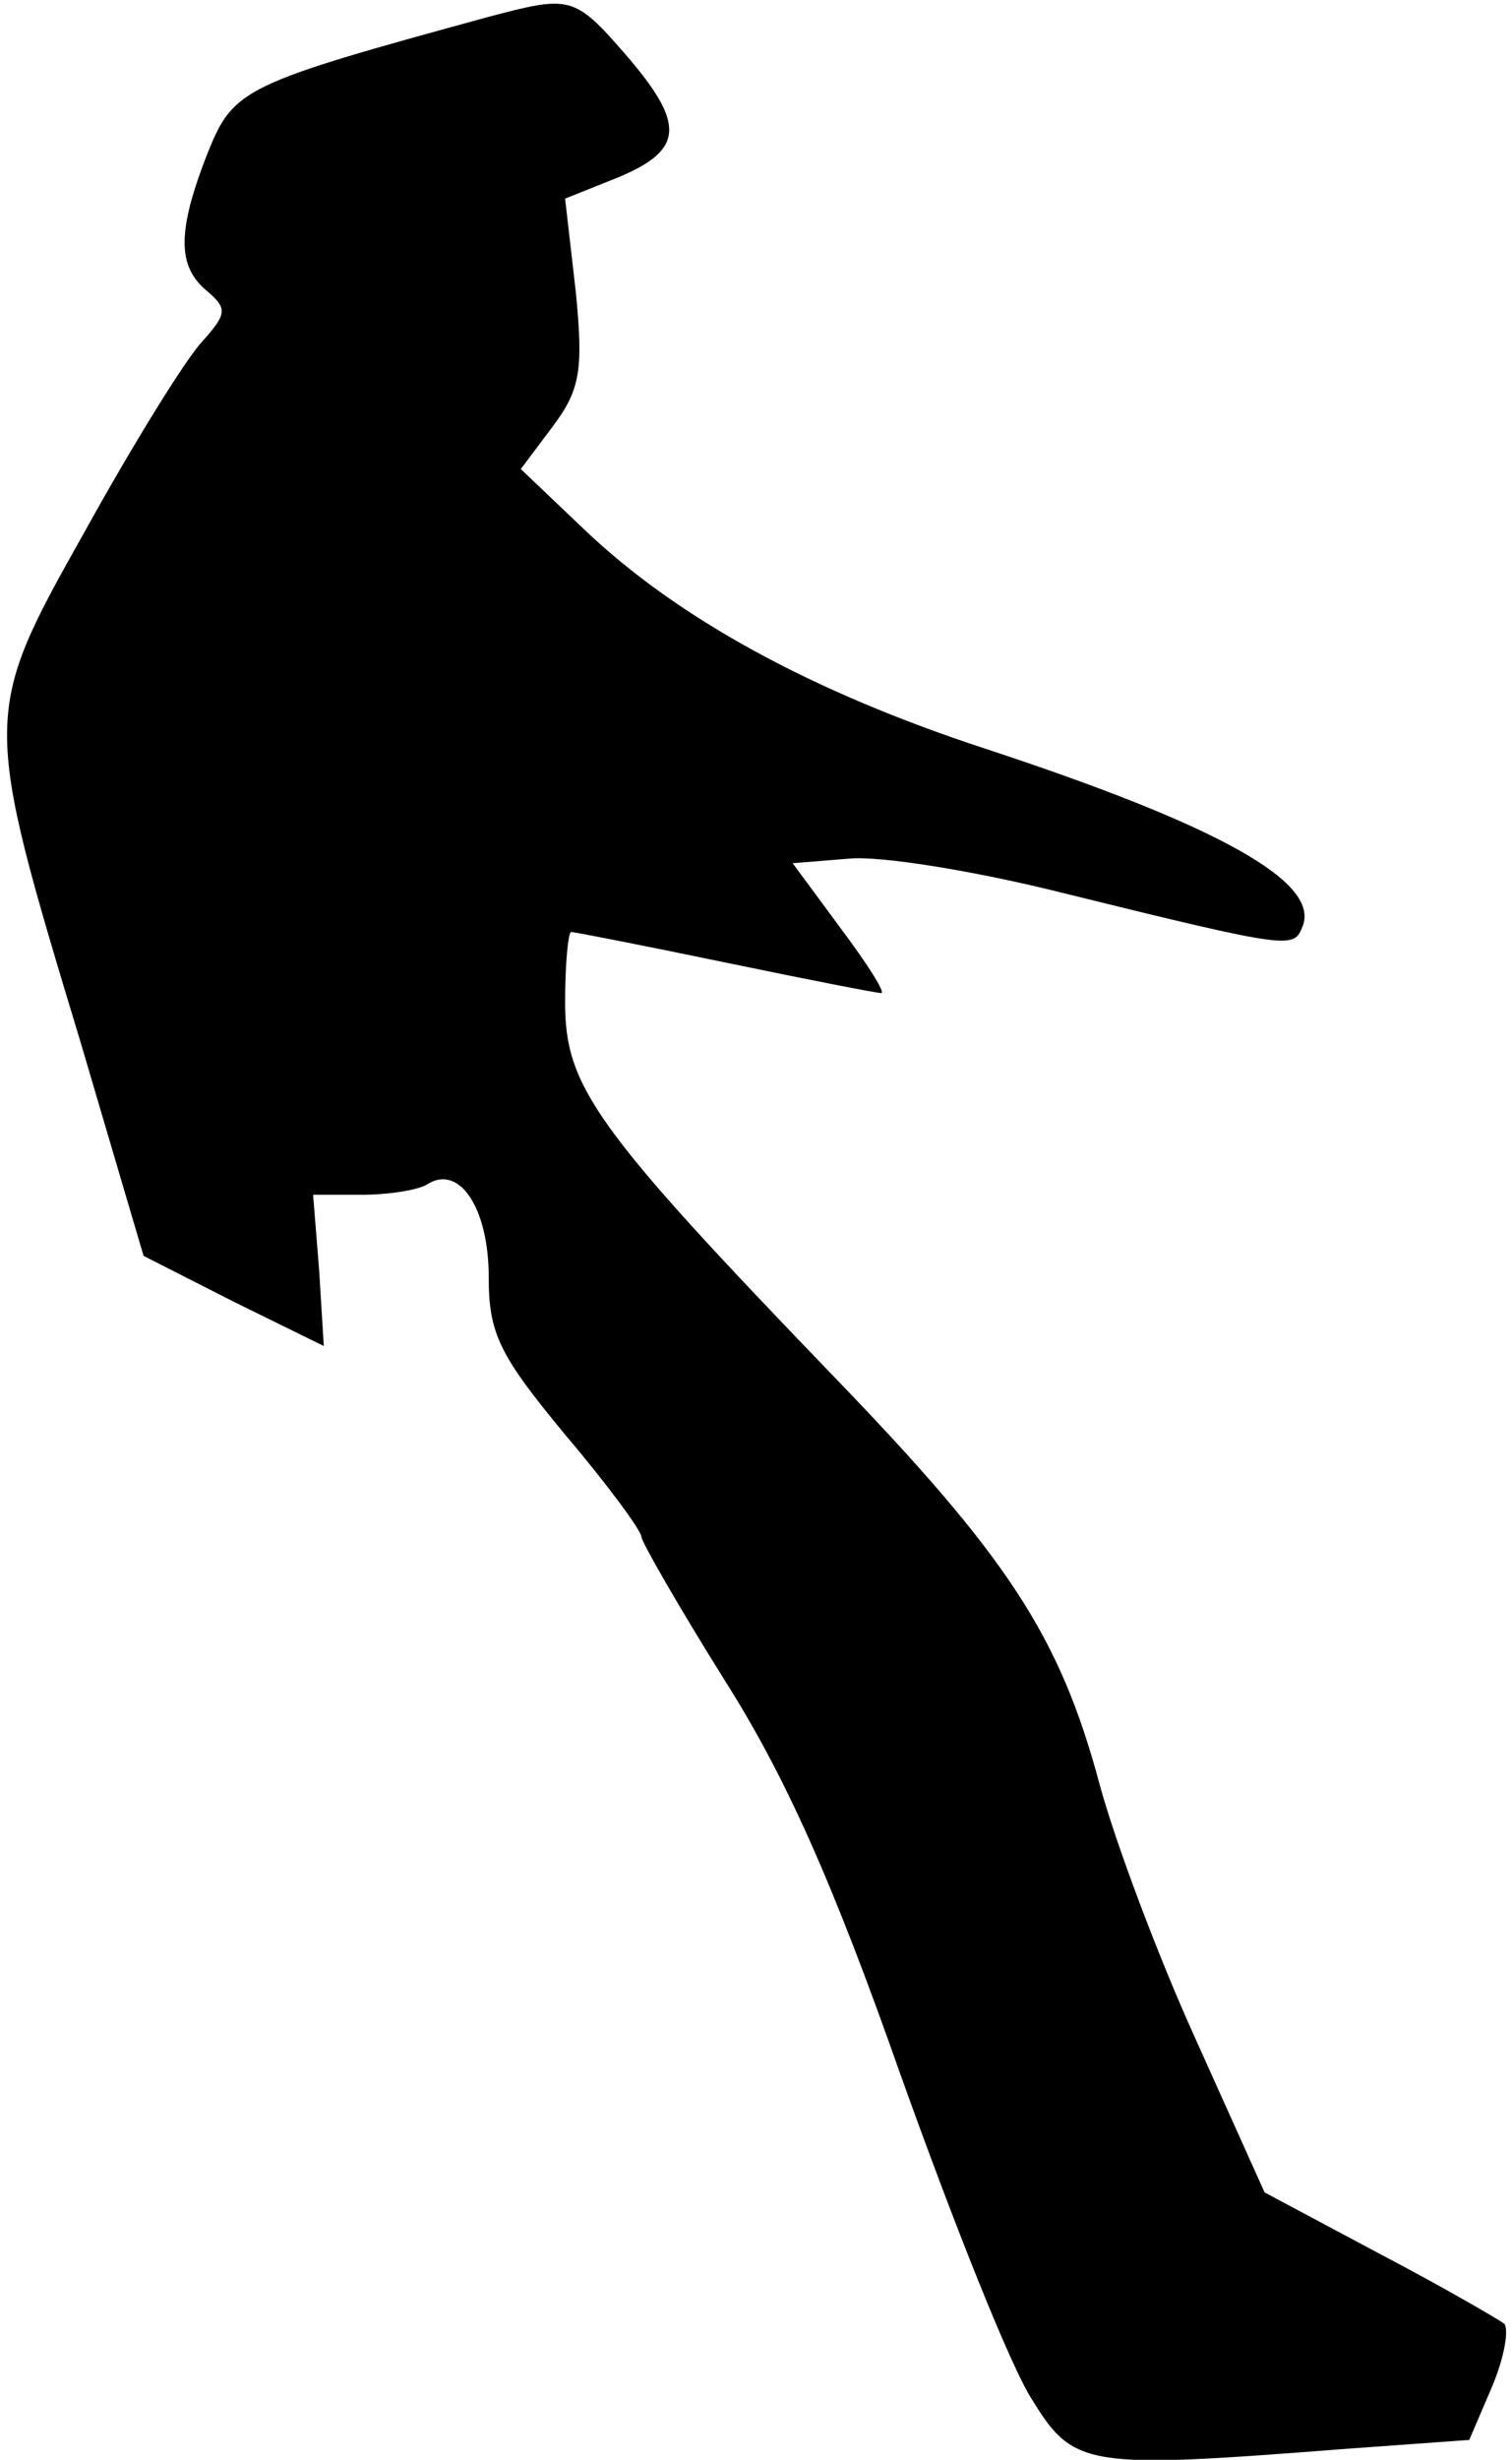 <?xml version="1.0" standalone="no"?>
<!DOCTYPE svg PUBLIC "-//W3C//DTD SVG 20010904//EN"
 "http://www.w3.org/TR/2001/REC-SVG-20010904/DTD/svg10.dtd">
<svg version="1.0" xmlns="http://www.w3.org/2000/svg"
 width="99pt" height="161pt" viewBox="0 0 99 161"
 preserveAspectRatio="xMidYMid meet">
<g transform="translate(0,161) scale(0.1,-0.1)"
fill="#000000" stroke="none">
<path fill="#000000" stroke="none" d="M320 1599 c-161 -44 -167 -47 -184 -89
-20 -51 -20 -74 -1 -90 14 -12 14 -15 -3 -34 -11 -12 -45 -67 -76 -123 -68
-121 -68 -121 -3 -336 l41 -139 59 -30 59 -29 -3 49 -4 50 32 0 c17 0 37 3 43
7 21 13 40 -16 40 -61 0 -37 7 -51 50 -103 28 -33 50 -63 50 -67 0 -3 24 -45
54 -93 40 -63 71 -132 116 -260 34 -95 72 -191 86 -212 27 -44 36 -45 203 -32
l83 6 15 35 c8 19 11 37 8 41 -4 3 -40 24 -82 46 l-75 40 -45 100 c-25 55 -53
130 -63 167 -26 97 -60 149 -175 268 -156 162 -175 189 -175 244 0 25 2 46 4
46 2 0 48 -9 101 -20 53 -11 99 -20 102 -20 3 0 -9 19 -27 43 l-31 42 37 3
c20 2 82 -8 138 -22 154 -38 153 -37 159 -22 11 29 -56 66 -208 116 -113 37
-201 85 -262 143 l-42 40 21 28 c18 24 20 37 15 88 l-7 61 35 14 c43 18 44 35
4 81 -33 38 -36 38 -89 24z"/>
</g>
</svg>
